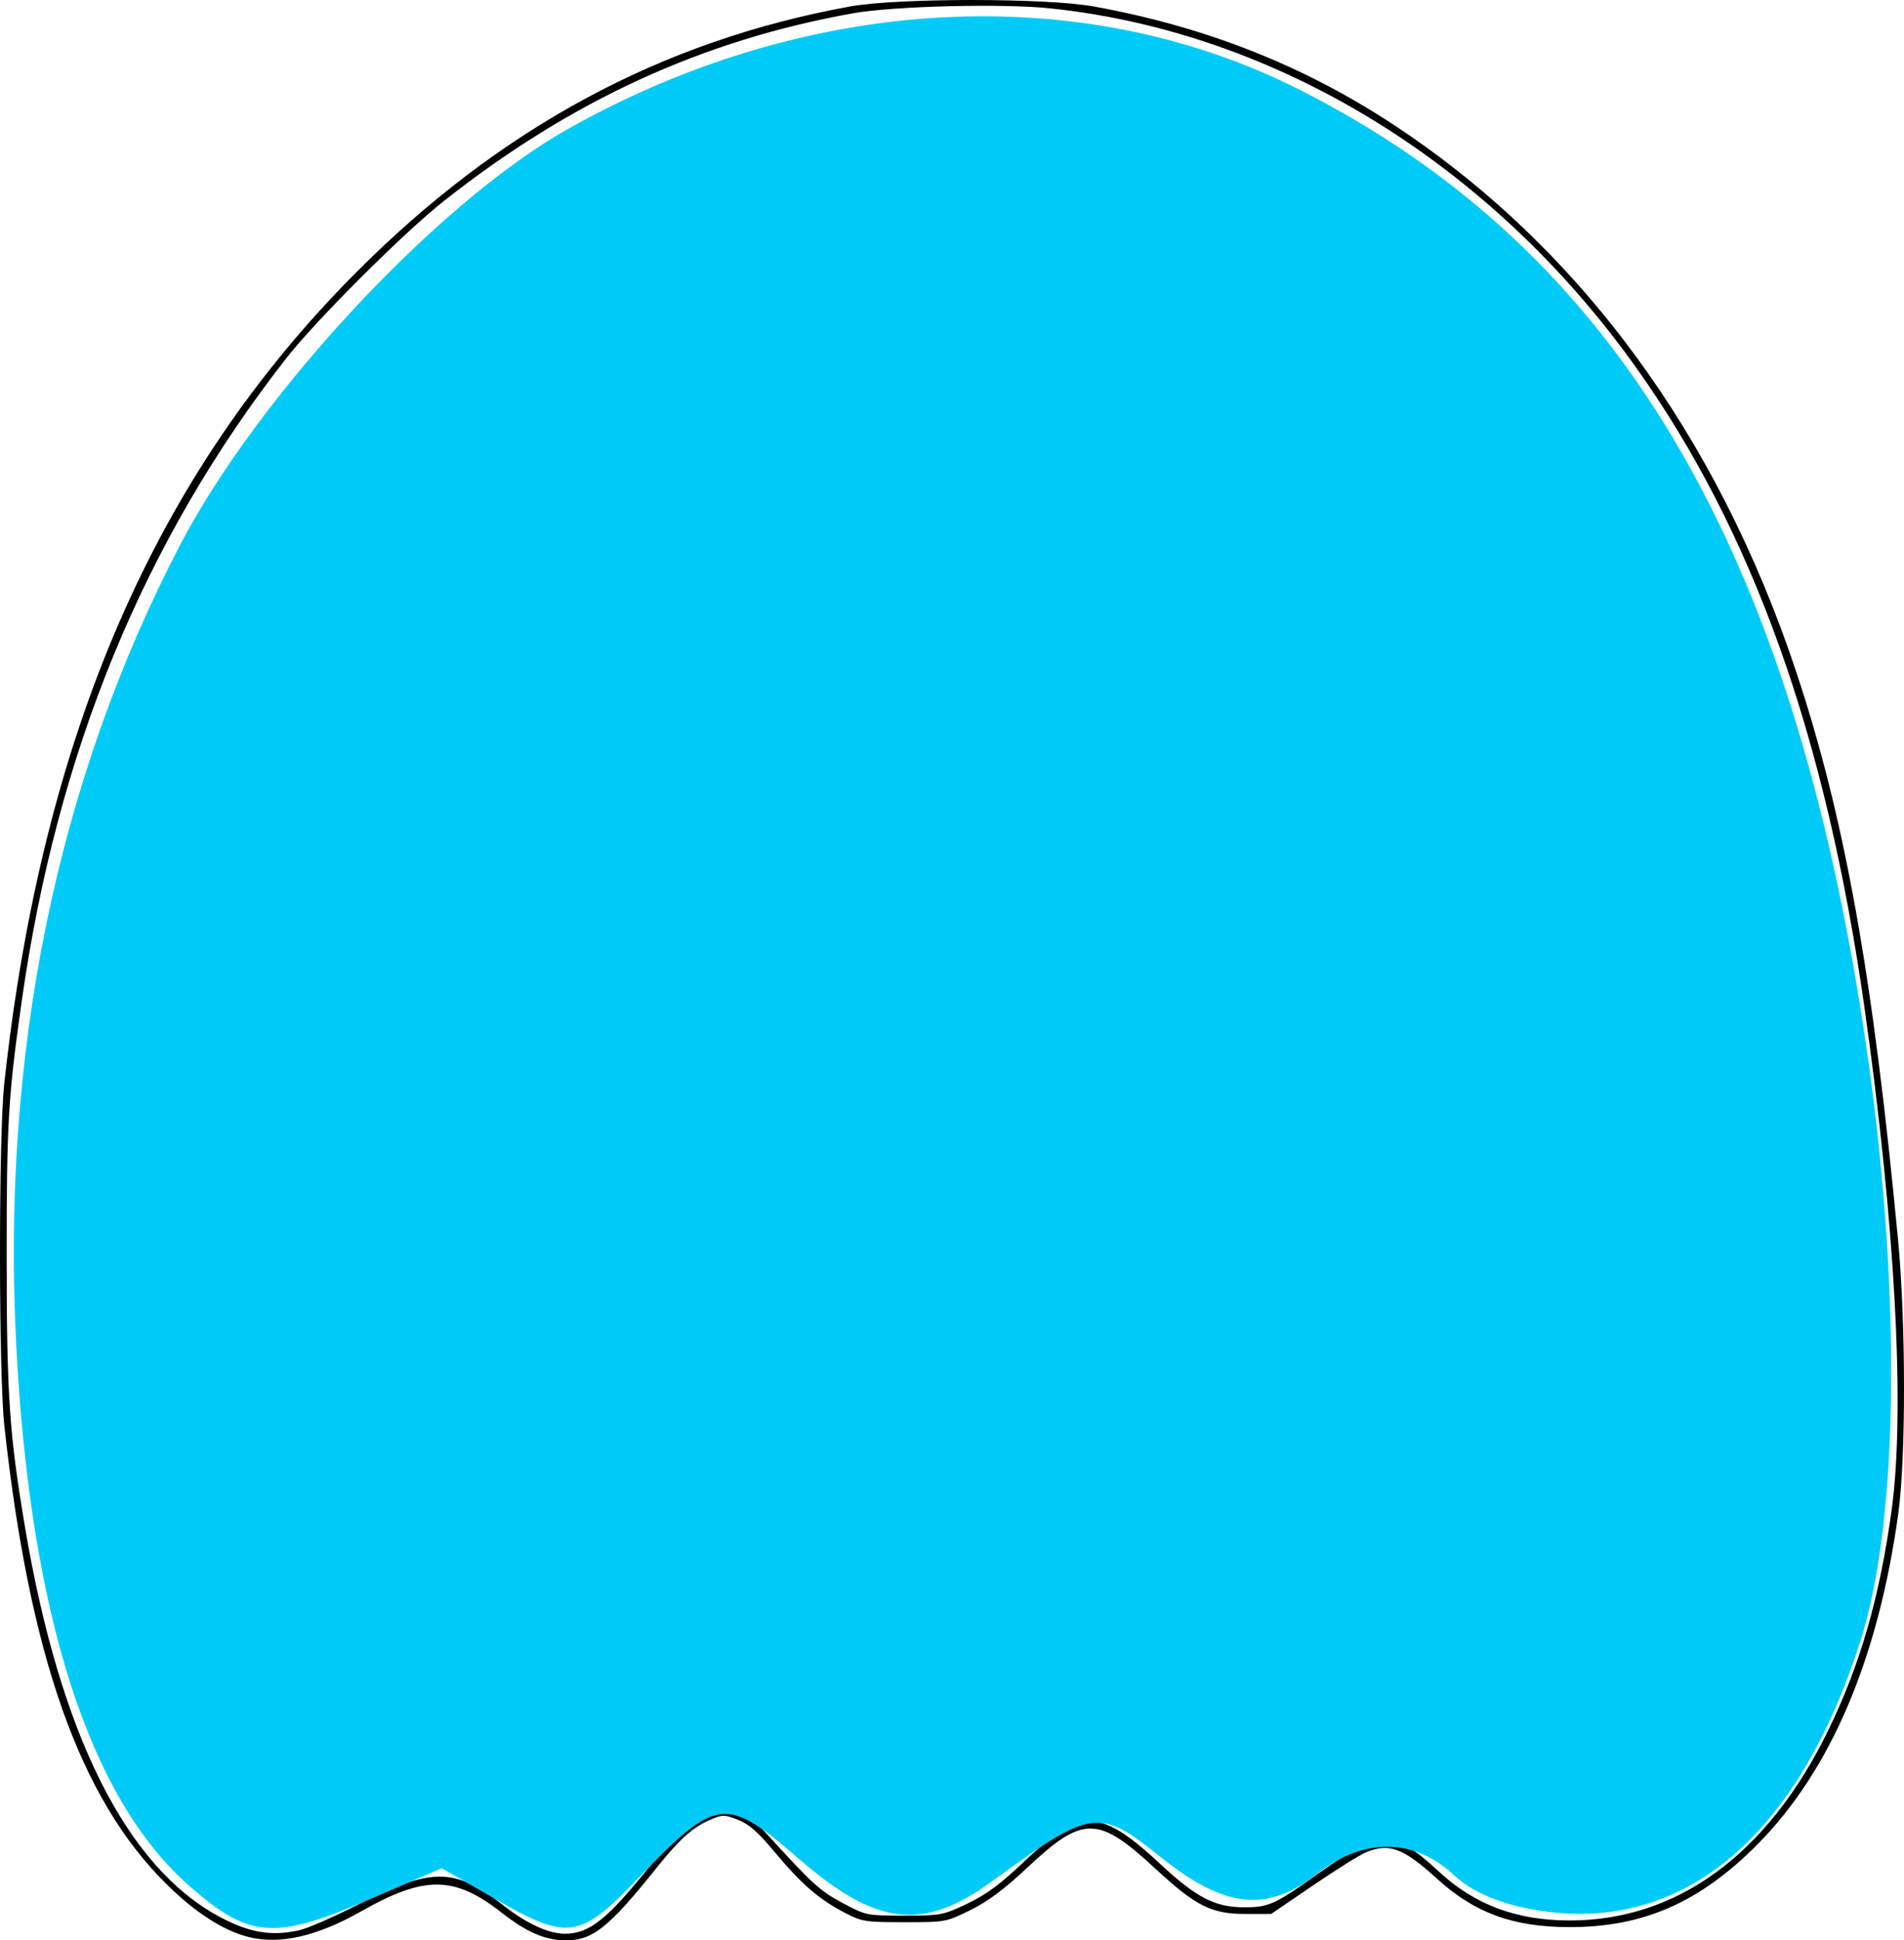 <?xml version="1.0" encoding="UTF-8" standalone="no"?>
<!-- Created with Inkscape (http://www.inkscape.org/) -->

<svg
   xmlns:dc="http://purl.org/dc/elements/1.1/"
   xmlns:cc="http://creativecommons.org/ns#"
   xmlns:rdf="http://www.w3.org/1999/02/22-rdf-syntax-ns#"
   xmlns:svg="http://www.w3.org/2000/svg"
   xmlns="http://www.w3.org/2000/svg"
   xmlns:sodipodi="http://sodipodi.sourceforge.net/DTD/sodipodi-0.dtd"
   xmlns:inkscape="http://www.inkscape.org/namespaces/inkscape"
   width="101.581mm"
   height="103.467mm"
   viewBox="0 0 101.581 103.467"
   version="1.1"
   id="svg84"
   sodipodi:docname="BlueSVG.svg"
   inkscape:version="0.92.3 (2405546, 2018-03-11)">
  <defs
     id="defs78" />
  <sodipodi:namedview
     id="base"
     pagecolor="#ffffff"
     bordercolor="#666666"
     borderopacity="1.0"
     inkscape:pageopacity="0.0"
     inkscape:pageshadow="2"
     inkscape:zoom="0.35"
     inkscape:cx="202.09764"
     inkscape:cy="264.27124"
     inkscape:document-units="mm"
     inkscape:current-layer="layer1"
     showgrid="false"
     showguides="false"
     inkscape:window-width="3840"
     inkscape:window-height="2004"
     inkscape:window-x="-16"
     inkscape:window-y="-16"
     inkscape:window-maximized="1" />
  <g
     inkscape:label="Layer 1"
     inkscape:groupmode="layer"
     id="layer1"
     transform="translate(-49.716,-85.05)">
    <path
       style="fill:#000000;stroke-width:0.176"
       d="m 62.966,188.336 c -1.338,-0.336 -2.825,-1.294 -4.365,-2.812 -4.623,-4.557 -7.301,-12.117 -8.652,-24.431 -0.308,-2.804 -0.312,-15.44 -0.006,-18.256 2.02,-18.587 8.044,-32.485 18.735,-43.221 7.72,-7.753 16.308,-12.383 26.37,-14.217 2.55,-0.465 10.506,-0.464 13.053,5.82e-4 5.925,1.082 11.121,3.128 15.899,6.26 9.948,6.522 17.324,16.524 21.547,29.217 2.59,7.784 4.104,16.234 5.437,30.339 0.414,4.383 0.418,11.579 0.007,14.552 -1.067,7.731 -3.602,13.687 -7.503,17.625 -3.067,3.097 -6.095,4.429 -10.047,4.421 -3.018,-0.006 -5.054,-0.754 -7.084,-2.604 -1.781,-1.622 -2.536,-1.898 -3.773,-1.382 -0.322,0.135 -1.591,0.928 -2.818,1.764 l -2.232,1.519 h -1.375 c -1.81,0 -2.644,-0.418 -4.784,-2.399 -3.09,-2.859 -3.872,-2.866 -6.858,-0.063 -1.215,1.14 -2.087,1.791 -3.022,2.253 -1.303,0.644 -1.332,0.65 -3.528,0.65 -2.094,0 -2.266,-0.027 -3.184,-0.506 -1.375,-0.717 -2.296,-1.512 -3.703,-3.196 -0.937,-1.122 -1.41,-1.538 -2.006,-1.766 -0.746,-0.285 -0.813,-0.283 -1.564,0.049 -0.841,0.372 -1.585,1.044 -2.694,2.432 -2.619,3.278 -3.469,3.96 -4.929,3.954 -1.087,-0.005 -2.082,-0.436 -3.414,-1.481 -2.508,-1.967 -4.102,-1.984 -7.46,-0.081 -2.385,1.352 -4.364,1.804 -6.048,1.381 z m 2.713,-0.354 c 0.437,-0.098 1.803,-0.691 3.037,-1.319 4.045,-2.059 5.241,-2.056 7.899,0.022 1.214,0.949 2.361,1.475 3.226,1.48 1.296,0.008 2.248,-0.743 4.503,-3.55 2.772,-3.452 4.325,-3.922 6.188,-1.874 2.52,2.769 2.917,3.133 4.132,3.782 1.256,0.671 1.279,0.676 3.293,0.676 1.97,0 2.067,-0.018 3.377,-0.644 1.024,-0.489 1.757,-1.033 3.043,-2.258 0.932,-0.888 1.969,-1.729 2.306,-1.87 1.48,-0.619 2.577,-0.178 4.856,1.949 1.992,1.86 2.981,2.377 4.551,2.379 1.316,0.002 1.651,-0.15 3.934,-1.782 1.913,-1.368 2.689,-1.744 3.6,-1.744 0.855,0 1.51,0.369 2.824,1.592 1.927,1.793 4.15,2.631 6.991,2.638 5.747,0.013 10.585,-3.529 13.797,-10.102 1.721,-3.522 2.758,-7.111 3.399,-11.768 0.732,-5.318 0.197,-15.238 -1.447,-26.811 -2.063,-14.521 -5.978,-25.461 -12.248,-34.219 -7.757,-10.837 -19.16,-17.804 -31.201,-19.064 -2.55,-0.267 -8.359,-0.121 -10.516,0.264 -8.019,1.431 -15.055,4.659 -21.837,10.019 -2.162,1.709 -6.823,6.361 -8.414,8.398 -7.571,9.695 -12.212,20.973 -14.095,34.249 -0.726,5.122 -0.806,6.478 -0.805,13.67 0.002,7.381 0.14,9.414 0.976,14.376 1.866,11.065 5.405,18.139 10.409,20.807 1.571,0.837 2.745,1.033 4.22,0.703 z"
       id="path137"
       inkscape:connector-curvature="0" />
    <path
       style="fill:#00cbf8;fill-opacity:1;stroke-width:2.857"
       d="m 225.645,700.362 c -20.13,-17.675 -31.965,-54.669 -34.768,-108.679 -3.042,-58.62 8.143,-113.341 32.883,-160.877 15.79,-30.339 51.902,-69.106 78.138,-83.882 48.268,-27.184 103.527,-30.135 147.455,-7.874 63.782,32.321 99.055,91.629 113.836,191.409 7.206,48.646 6.846,95.704 -0.921,120.347 -11.971,37.981 -33.94,57.653 -61.436,55.011 -8.851,-0.85 -16.236,-3.551 -20.395,-7.458 -8.074,-7.585 -18.214,-7.736 -27.58,-0.41 -10.154,7.943 -18.678,7.046 -31.581,-3.323 -12.405,-9.969 -13.862,-9.762 -33.842,4.813 -13.973,10.193 -23.266,9.152 -38.869,-4.352 -14.885,-12.883 -16.607,-12.669 -32.698,4.056 -11.516,11.97 -13.978,12.315 -28.45,3.986 l -10.857,-6.248 -14.525,6.248 c -19.271,8.29 -24.228,7.913 -36.391,-2.767 z"
       id="path139"
       inkscape:connector-curvature="0"
       transform="scale(0.265)" />
  </g>
</svg>
